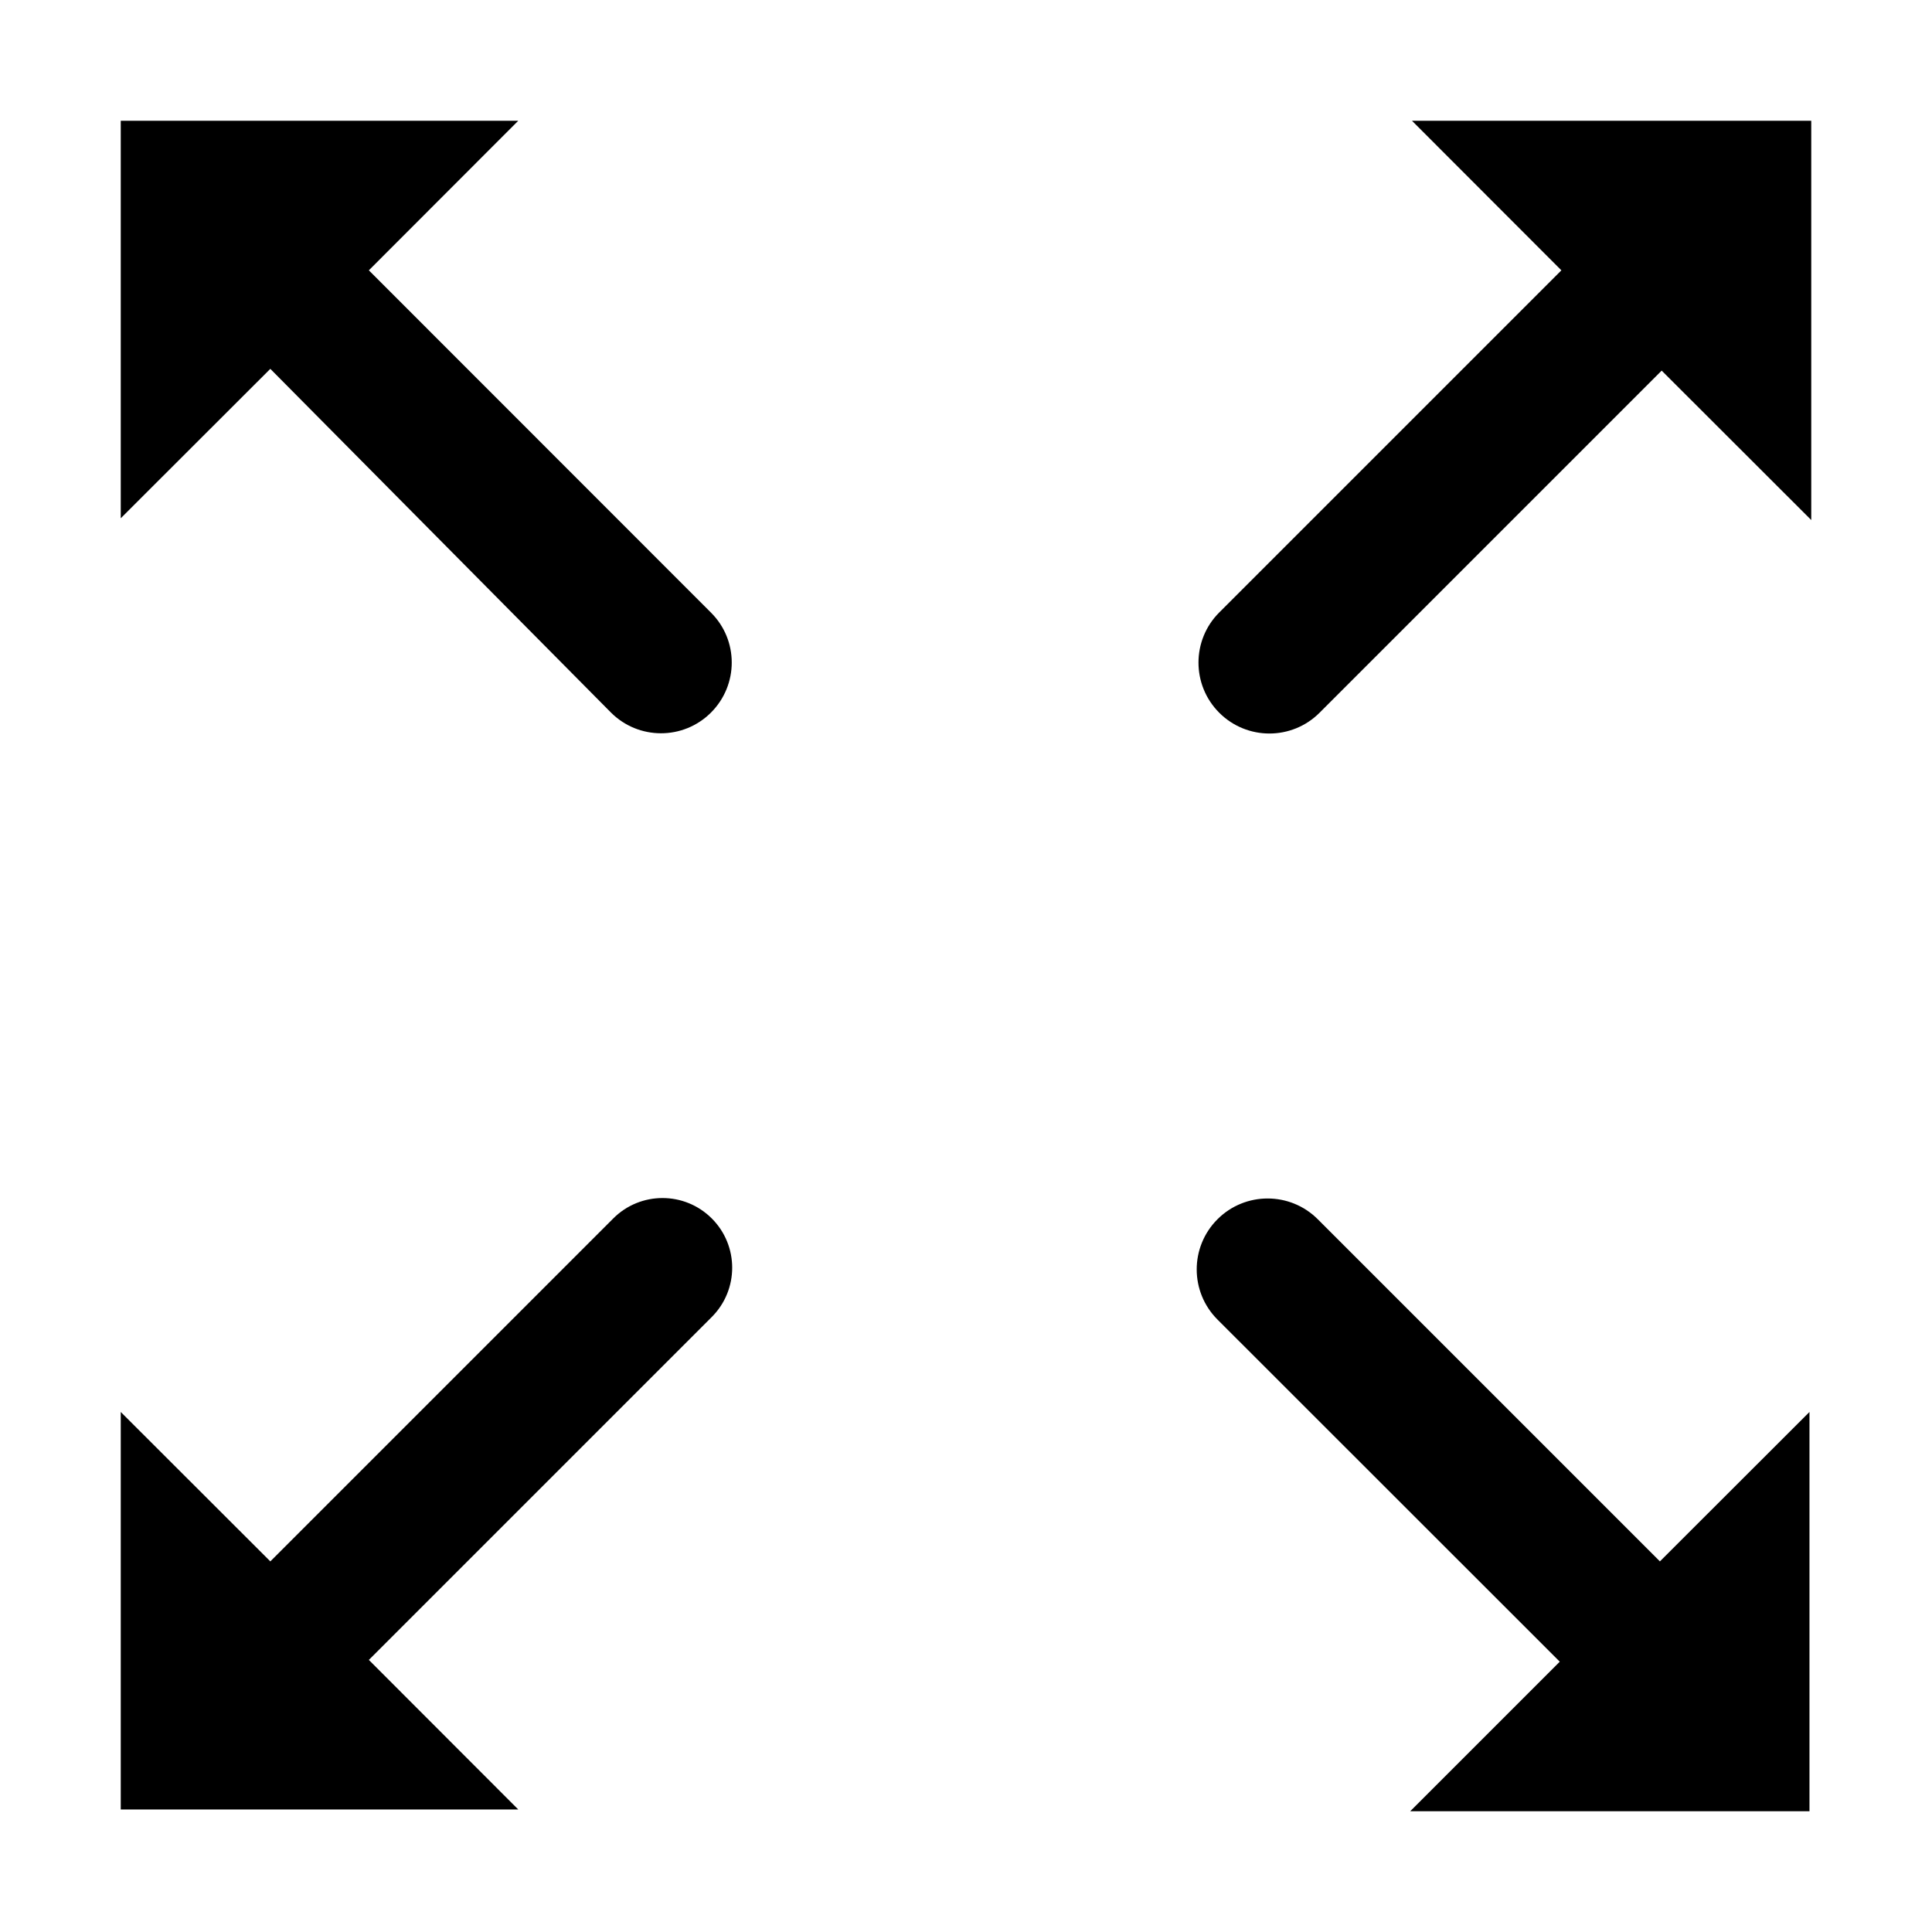 <svg width="12" height="12" viewBox="0 0 12 12" xmlns="http://www.w3.org/2000/svg">
<g id="Frame" clip-path="url(#clip0_5373_3776)">
<path id="Vector" d="M2.291 1.679L4.416 3.805C4.588 3.976 4.588 4.254 4.416 4.426C4.244 4.598 3.965 4.597 3.794 4.425L1.679 2.291L0.75 3.219V0.75H3.219L2.291 1.679ZM4.421 7.568C4.252 7.399 3.978 7.399 3.809 7.568L1.679 9.698L0.75 8.77V11.239H3.219L2.291 10.31L4.421 8.18C4.59 8.011 4.59 7.737 4.421 7.568ZM8.77 0.75L9.698 1.679L7.573 3.804C7.401 3.976 7.401 4.255 7.573 4.427C7.745 4.599 8.024 4.599 8.196 4.427L10.321 2.302L11.25 3.23V0.75H8.77ZM8.185 7.573C8.013 7.401 7.734 7.401 7.562 7.573C7.39 7.745 7.39 8.024 7.562 8.196L9.688 10.321L8.759 11.25H11.239V8.77L10.31 9.698L8.185 7.573Z"/>
</g>
<defs>
<clipPath id="clip0_5373_3776">
<rect width="12" height="12" fill="white"/>
</clipPath>
</defs>
</svg>
